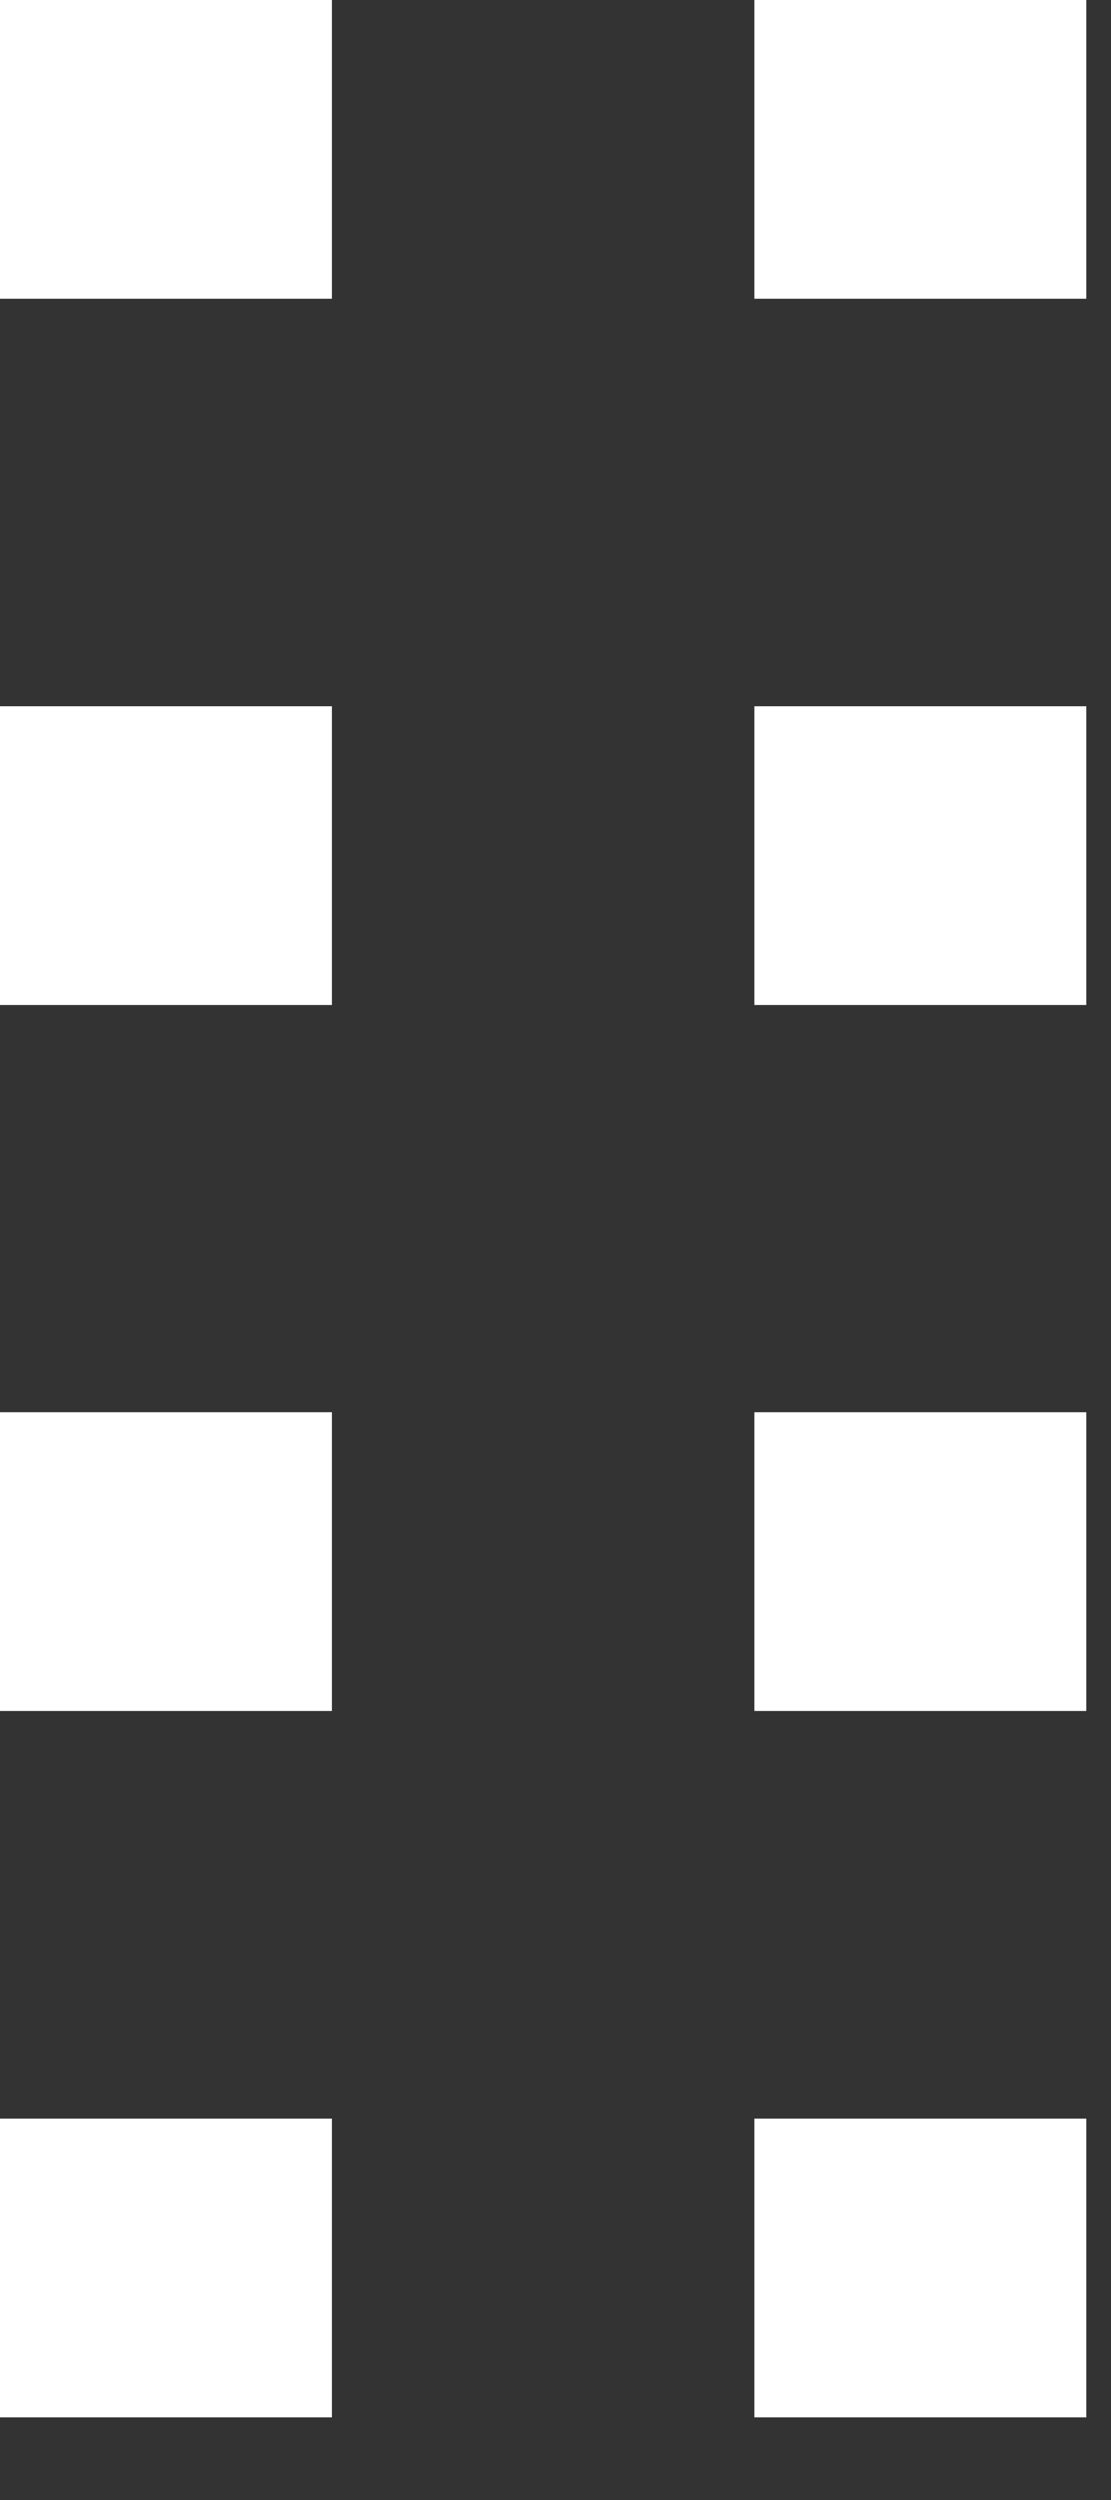 ﻿<?xml version="1.0" encoding="utf-8"?>
<svg version="1.1" xmlns:xlink="http://www.w3.org/1999/xlink" width="8px" height="18px" xmlns="http://www.w3.org/2000/svg">
  <rect width="100%" height="100%" fill="#333333" stroke="none"/>
  <g transform="matrix(1 0 0 1 -908 -1593 )">
    <path d="M 0 2.151  L 0 0  L 2.39 0  L 2.39 2.151  L 0 2.151  Z M 5.432 2.151  L 5.432 0  L 7.822 0  L 7.822 2.151  L 5.432 2.151  Z M 0 7.236  L 0 5.085  L 2.39 5.085  L 2.39 7.236  L 0 7.236  Z M 5.432 7.236  L 5.432 5.085  L 7.822 5.085  L 7.822 7.236  L 5.432 7.236  Z M 0 12.319  L 0 10.168  L 2.39 10.168  L 2.39 12.319  L 0 12.319  Z M 5.432 12.319  L 5.432 10.168  L 7.822 10.168  L 7.822 12.319  L 5.432 12.319  Z M 0 17.405  L 0 15.254  L 2.39 15.254  L 2.39 17.405  L 0 17.405  Z M 5.432 17.405  L 5.432 15.254  L 7.822 15.254  L 7.822 17.405  L 5.432 17.405  Z " fill-rule="nonzero" fill="#ffffff" stroke="none" transform="matrix(1 0 0 1 908 1593 )" />
  </g>
</svg>